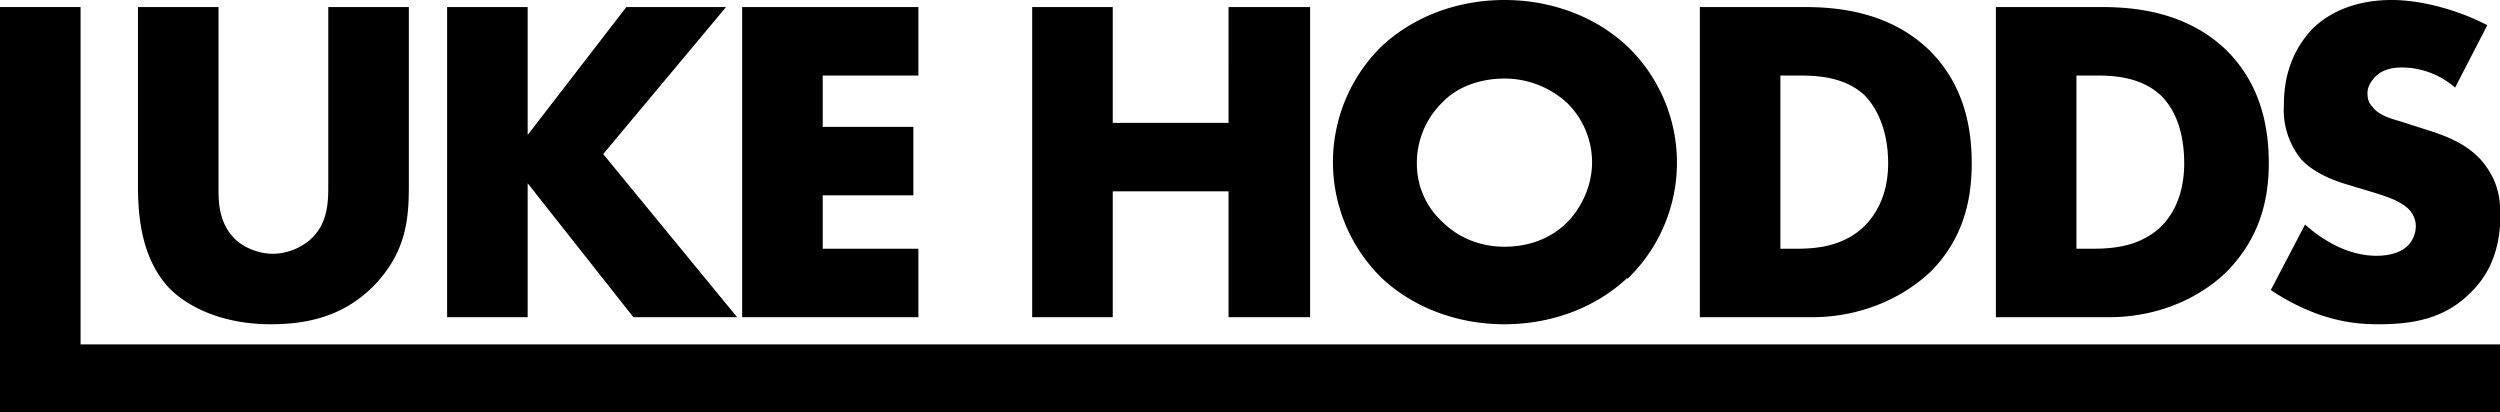 <svg xmlns="http://www.w3.org/2000/svg" viewBox="0 0 2482.6 409.6"><g data-name="Layer 2"><g data-name="Layer 1"><path class="cls-1" d="M80 7v335h2403v68H0V7Z"/><path class="cls-1" d="M217 7v182c0 13 1 33 16 48 9 9 24 15 38 15s28-6 37-14c18-16 18-38 18-55V7h80v177c0 32-2 66-35 100-26 26-58 38-102 38-48 0-83-17-102-37-26-29-30-68-30-101V7Zm307 127L622 7h99L599 153l133 162H629L524 182v133h-80V7h80Zm388-59h-95v51h90v68h-90v53h95v68H737V7h175Zm193 47h115V7h81v308h-81V190h-115v125h-80V7h80Zm511 154c-32 30-76 46-122 46s-90-16-122-46a161 161 0 0 1 0-230c32-30 76-46 122-46s90 16 122 46a160 160 0 0 1 0 231Zm-184-174a84 84 0 0 0-25 61 78 78 0 0 0 25 57c14 14 35 25 62 25s48-10 62-24 25-36 25-60a83 83 0 0 0-25-59 92 92 0 0 0-62-24c-22 0-46 7-62 24Zm256 213V7h104c31 0 83 4 123 42 36 35 43 79 43 113 0 40-10 76-40 107-25 24-66 46-119 46Zm80-68h16c19 0 46-2 67-22 10-10 24-29 24-63 0-29-9-53-24-68-19-17-44-19-64-19h-19Zm214 68V7h105c31 0 83 4 123 42 36 35 43 79 43 113 0 40-11 76-41 107-24 24-65 46-118 46Zm80-68h16c20 0 47-2 68-22 10-10 23-29 23-63 0-29-8-53-24-68-19-17-44-19-63-19h-20Zm227-24c18 16 43 31 71 31 16 0 26-5 31-10a28 28 0 0 0 8-20 24 24 0 0 0-9-18c-8-7-20-11-40-17l-20-6c-13-4-32-11-45-25a78 78 0 0 1-17-54c0-38 15-61 28-75 16-16 42-29 79-29 30 0 66 10 95 25l-32 62a81 81 0 0 0-52-20c-8 0-19 1-27 9-4 4-8 10-8 16s1 10 5 14c2 3 7 9 26 14l25 8c19 6 40 13 56 30 15 17 20 34 20 55 0 28-7 56-30 78-26 26-58 31-91 31-19 0-37-2-60-10a216 216 0 0 1-47-24Z"/></g></g></svg>